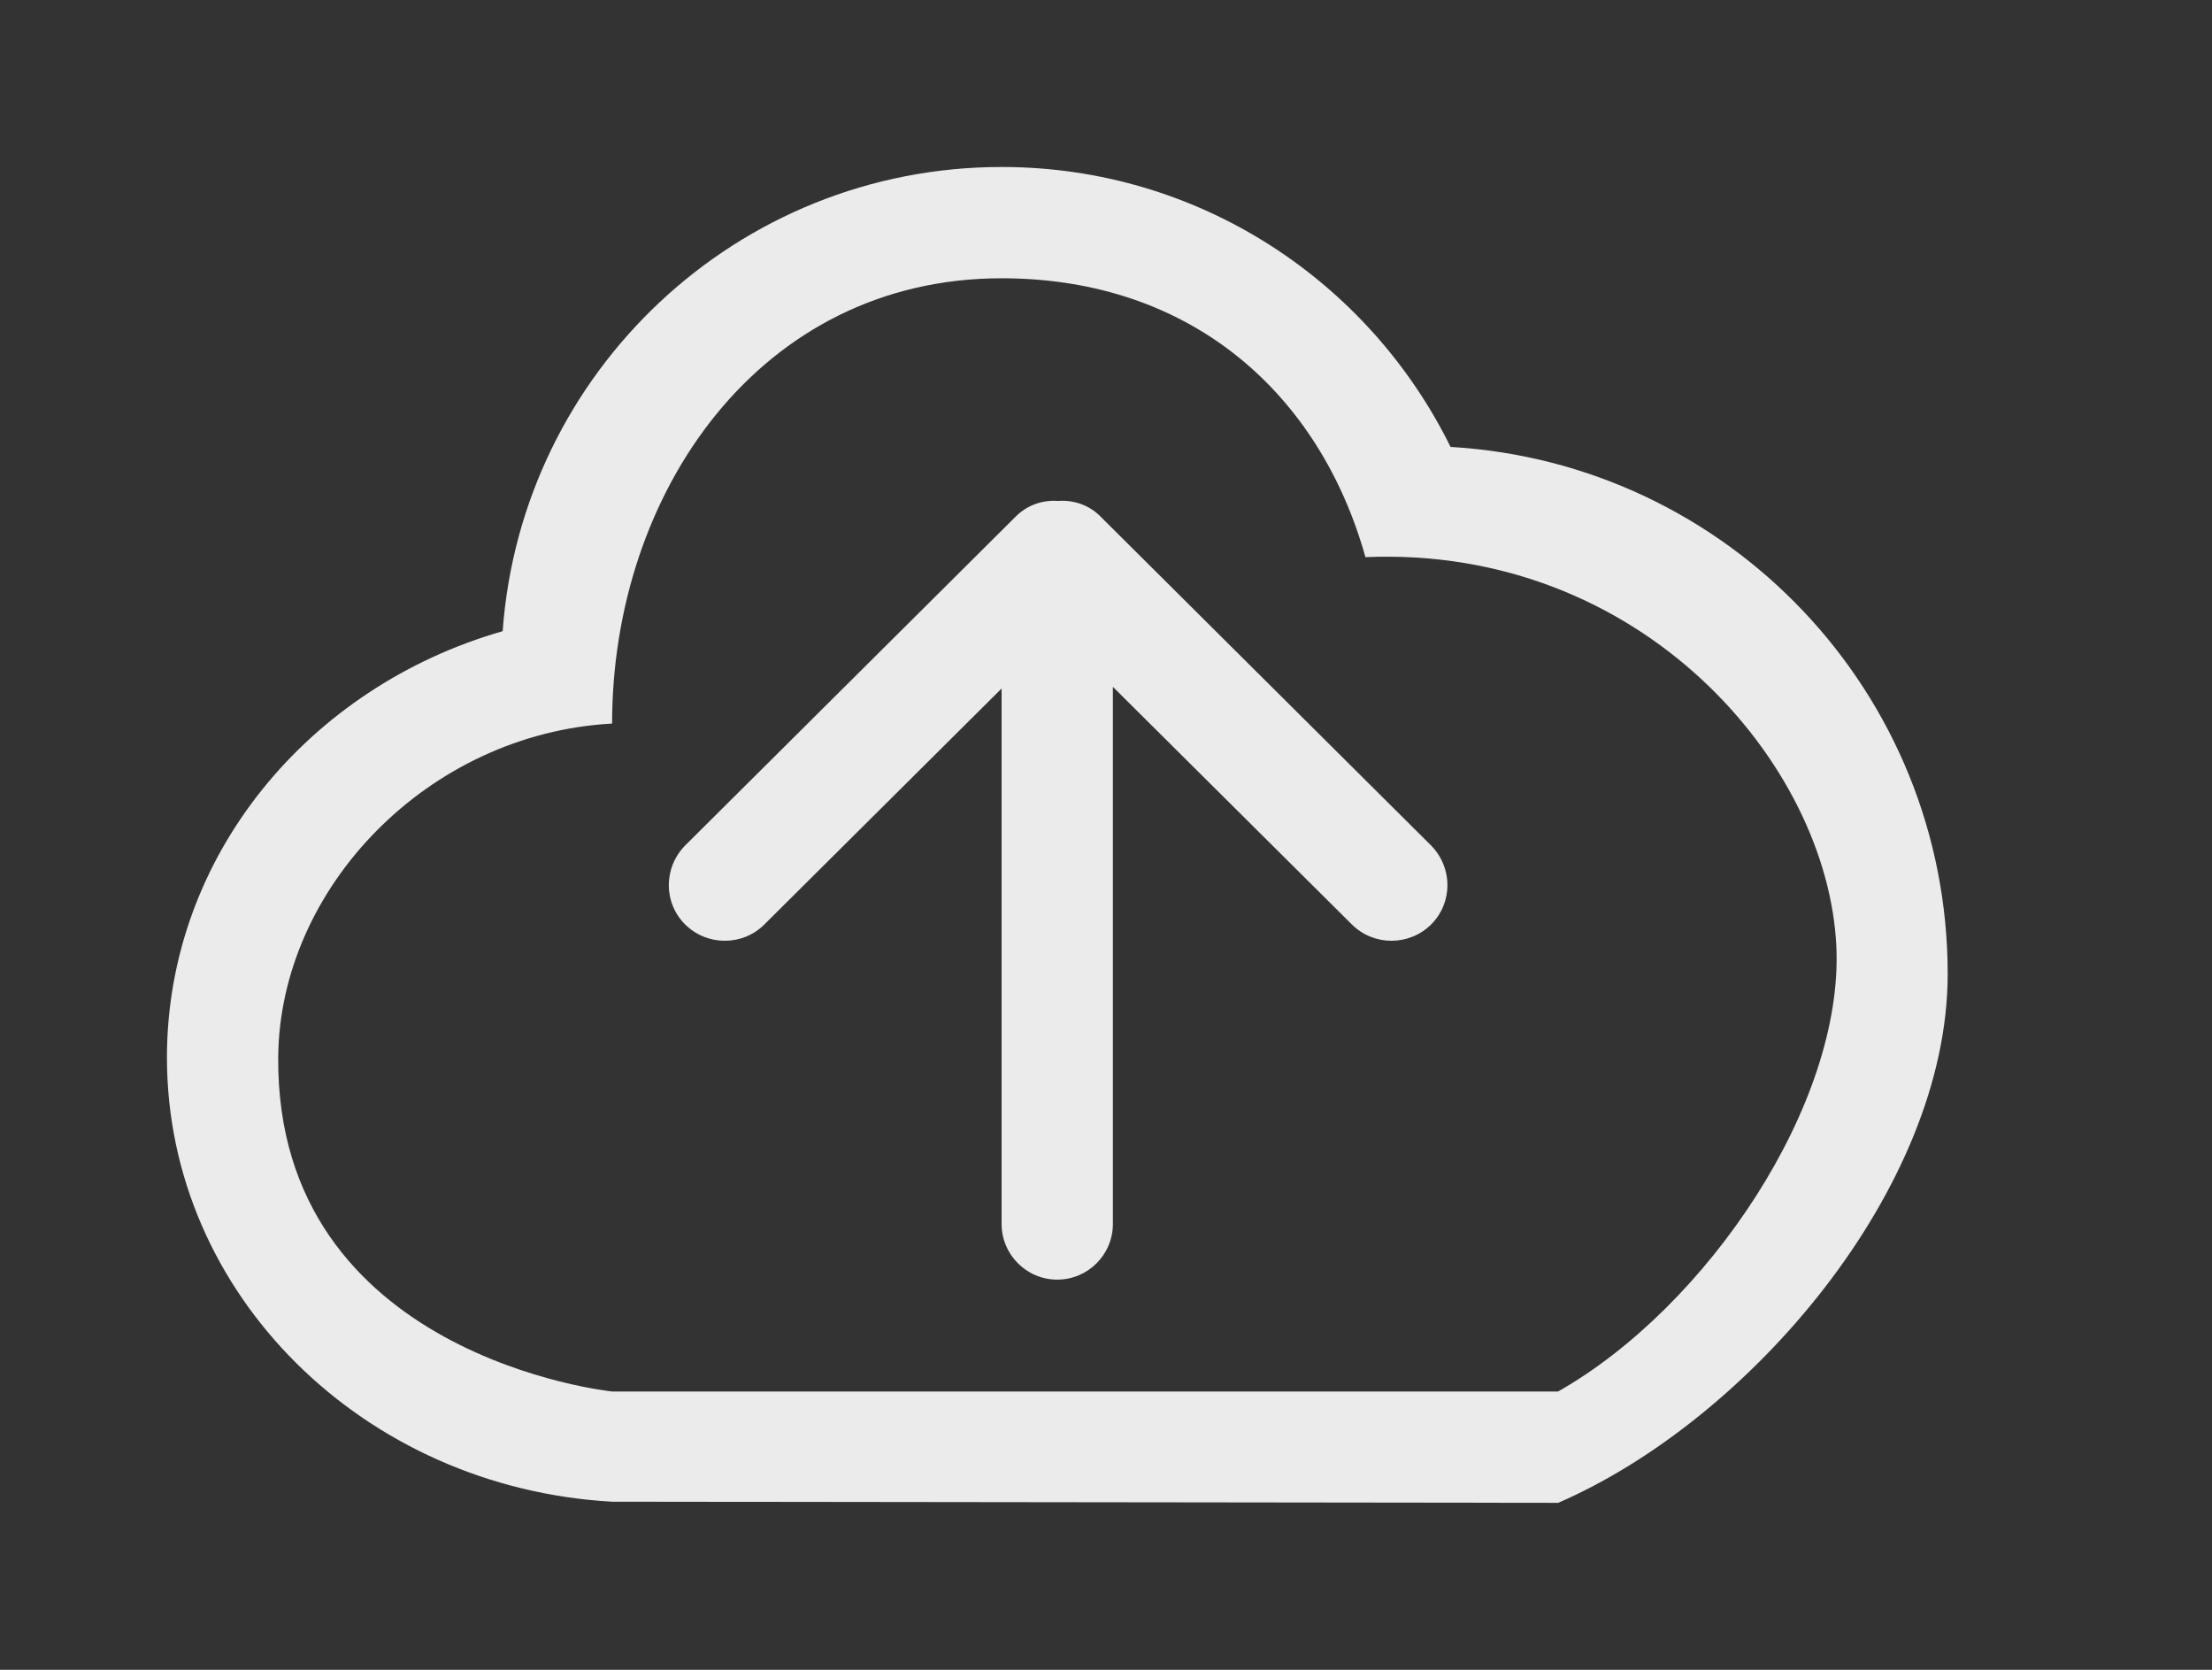 <!-- Generated by IcoMoon.io -->
<svg version="1.1" xmlns="http://www.w3.org/2000/svg" width="53" height="40" viewBox="0 0 53 40">
<rect x="0" y="0" width="53" height="40" fill="#333333" stroke="none"/>
<title>bm-cloud-upload</title>
<path fill="#ebebeb" d="M37.333 33.333h-22.667c0 0-8.051-0.827-8-8 0.028-4.053 3.584-7.76 8-8 0-5.52 3.533-10.667 9.333-10.667 4.577 0 7.631 2.8 8.717 6.68 6.607-0.28 11.075 4.947 11.283 9.32 0.18 3.773-3.093 8.64-6.667 10.667v0zM34.756 10.707c-1.957-3.973-6.032-6.707-10.756-6.707-6.332 0-11.507 4.907-11.956 11.12-4.655 1.333-8.044 5.4-8.044 10.213 0 5.68 4.72 10.307 10.667 10.64l22.667 0.027c4.583-1.987 9.333-7.533 9.333-12.667 0-6.747-5.268-12.24-11.911-12.627v0zM26.369 12.373c-0.279-0.28-0.649-0.4-1.015-0.373-0.367-0.027-0.736 0.093-1.016 0.373l-7.921 7.88c-0.523 0.533-0.523 1.373 0 1.893 0.525 0.52 1.375 0.52 1.897 0l5.685-5.653v12.827c0 0.733 0.596 1.333 1.333 1.333s1.333-0.6 1.333-1.333v-12.867l5.727 5.693c0.524 0.52 1.373 0.52 1.897 0 0.523-0.52 0.523-1.36 0-1.893l-7.921-7.88z"></path>
</svg>
